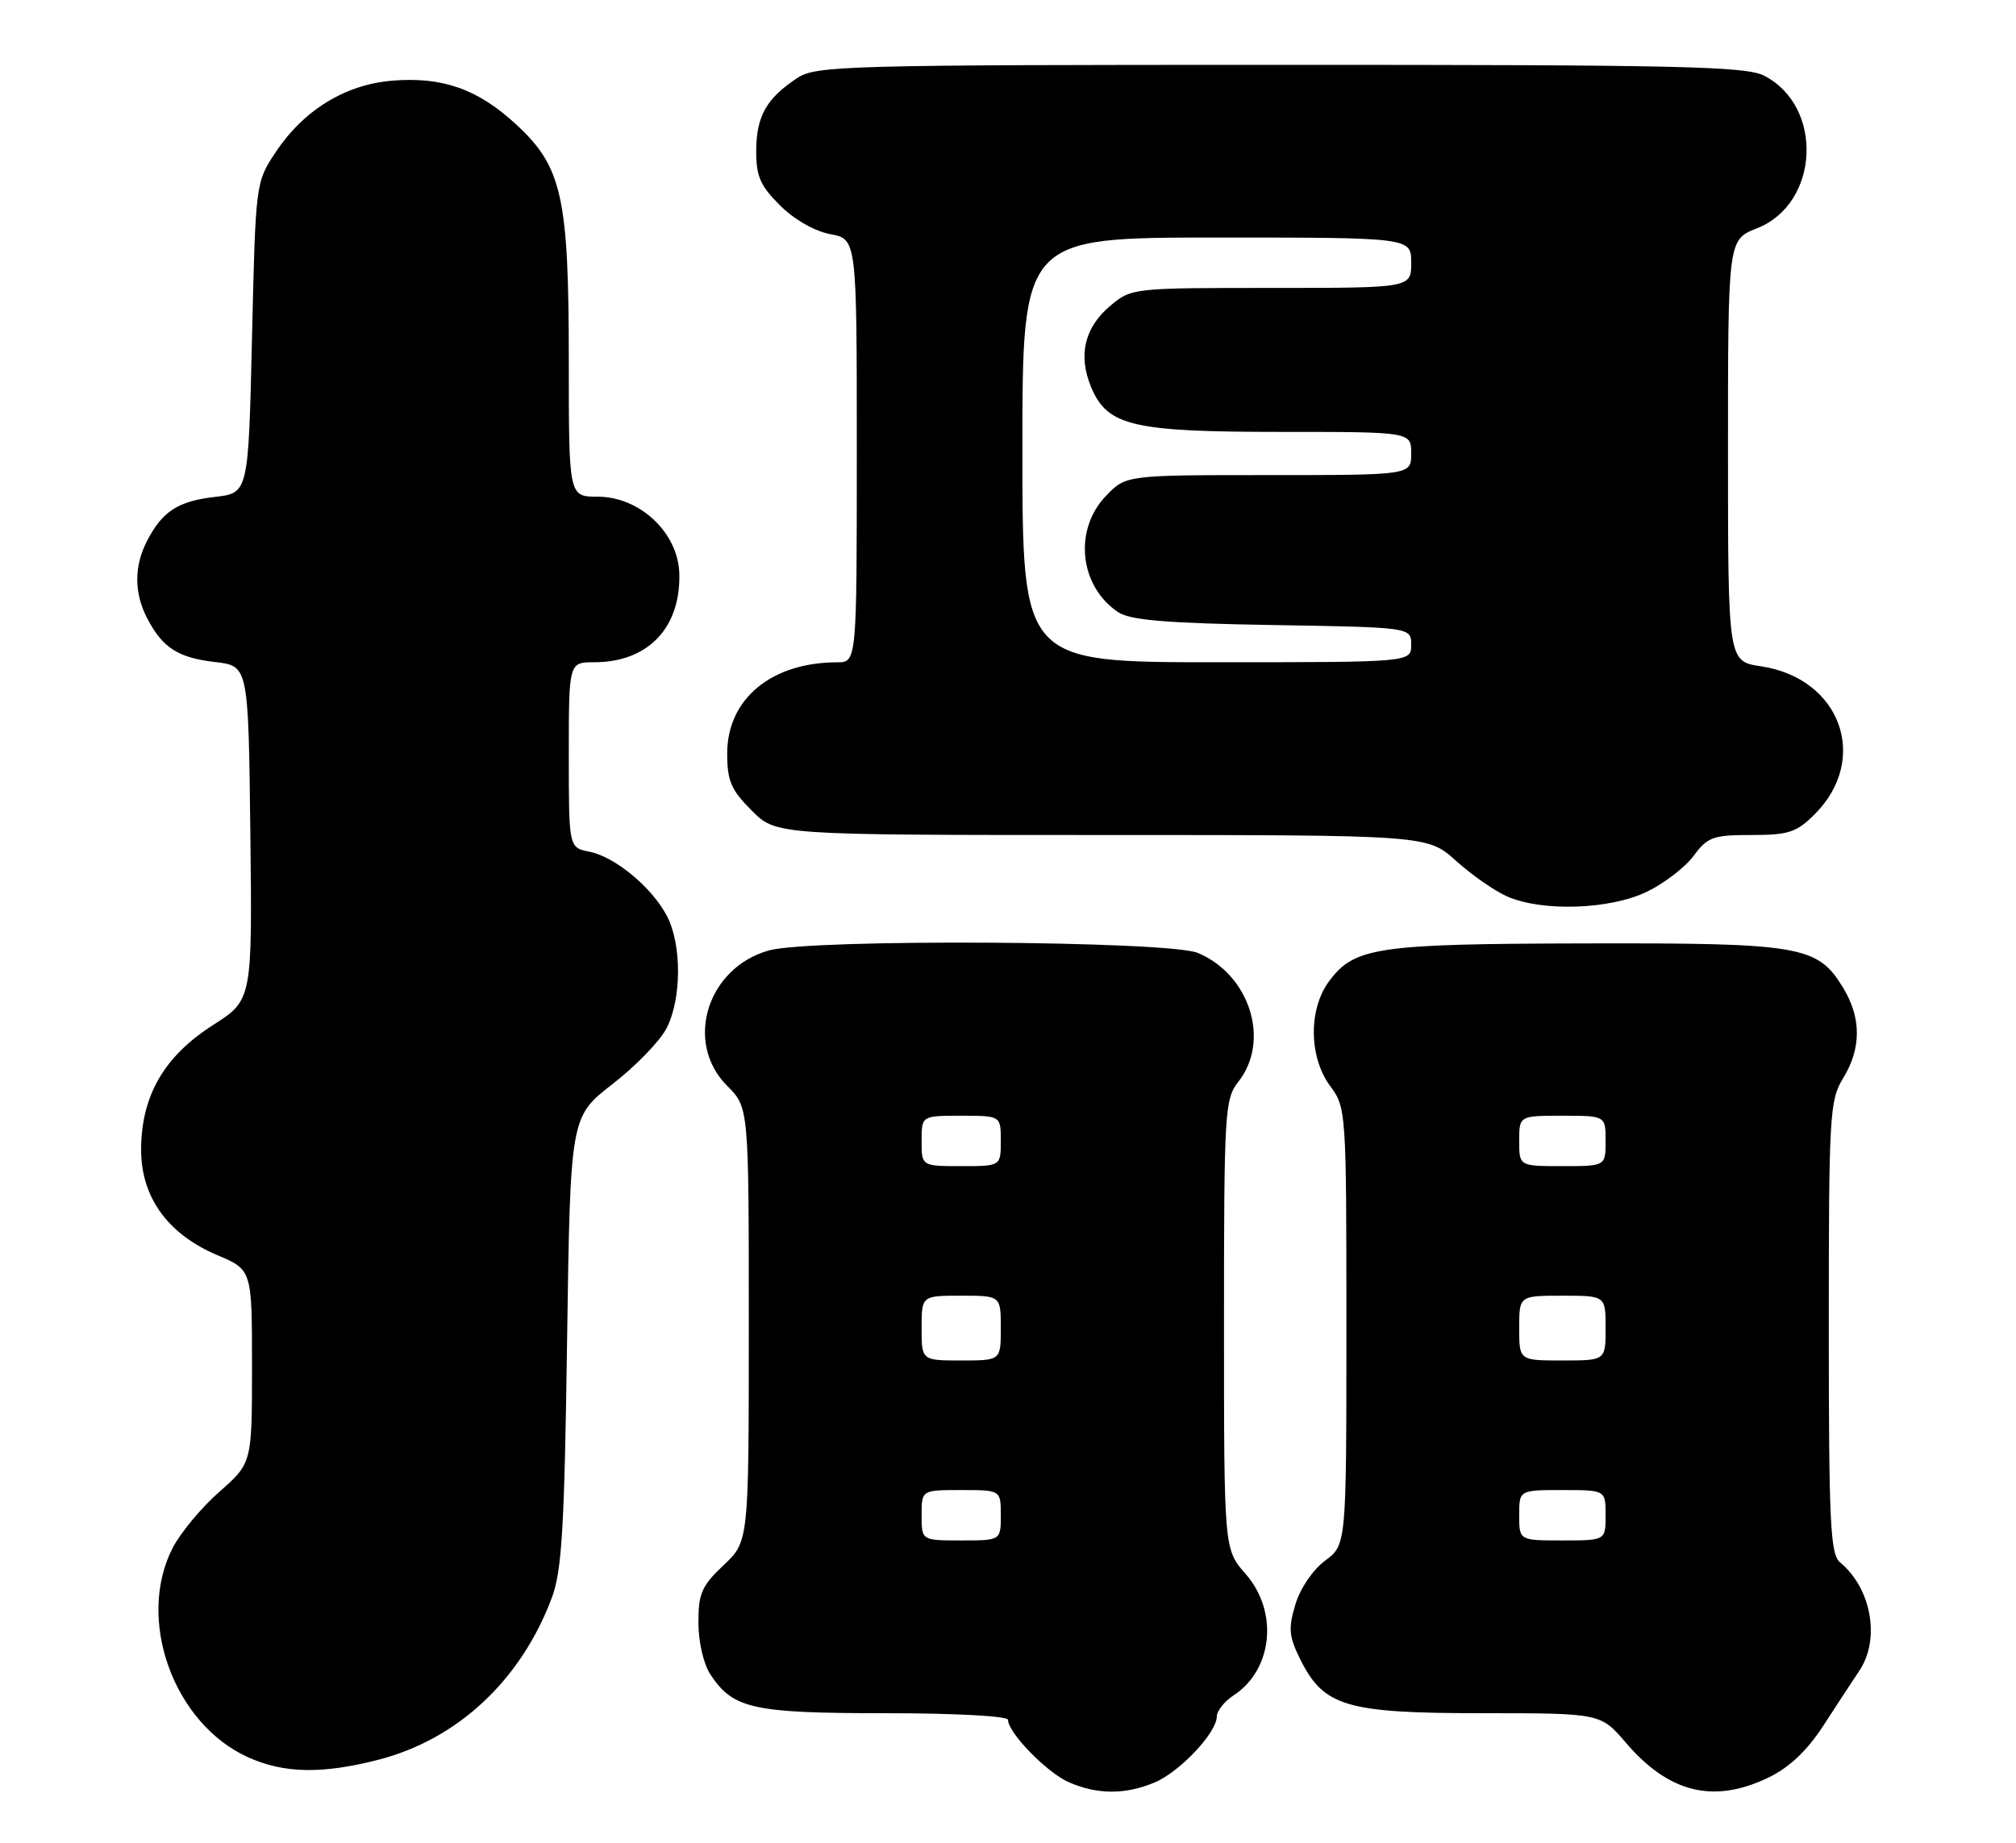 <?xml version="1.0" encoding="UTF-8" standalone="no"?>
<!DOCTYPE svg PUBLIC "-//W3C//DTD SVG 1.1//EN" "http://www.w3.org/Graphics/SVG/1.1/DTD/svg11.dtd" >
<svg xmlns="http://www.w3.org/2000/svg" xmlns:xlink="http://www.w3.org/1999/xlink" version="1.1" viewBox="0 0 280 256">
 <g >
 <path fill="currentColor"
d=" M 160.33 247.64 C 163.86 246.16 169.00 240.71 169.00 238.45 C 169.00 237.68 170.06 236.35 171.35 235.51 C 176.79 231.94 177.59 223.88 173.00 218.65 C 170.00 215.24 170.00 215.24 170.00 184.03 C 170.00 154.33 170.10 152.69 172.00 150.27 C 176.48 144.58 173.59 135.40 166.36 132.38 C 162.32 130.69 112.69 130.40 106.81 132.03 C 98.20 134.43 94.98 144.83 101.00 150.85 C 104.00 153.85 104.00 153.85 104.00 183.99 C 104.00 214.13 104.00 214.13 100.50 217.44 C 97.47 220.29 97.00 221.36 97.00 225.40 C 97.00 228.05 97.71 231.16 98.65 232.59 C 101.80 237.39 104.52 238.00 122.95 238.00 C 132.71 238.00 140.00 238.40 140.00 238.92 C 140.00 240.71 145.43 246.28 148.45 247.59 C 152.41 249.32 156.27 249.33 160.33 247.64 Z  M 245.64 246.93 C 248.52 245.54 250.98 243.21 253.21 239.78 C 255.02 236.98 257.29 233.53 258.24 232.10 C 261.18 227.73 259.93 220.67 255.57 217.05 C 254.21 215.93 254.00 211.64 254.00 184.40 C 254.00 154.83 254.11 152.86 256.00 149.77 C 258.54 145.60 258.53 141.39 255.97 137.19 C 252.44 131.39 250.12 130.99 220.28 131.06 C 191.20 131.12 188.12 131.57 184.59 136.32 C 181.71 140.21 181.78 146.86 184.75 150.88 C 186.97 153.87 187.00 154.36 187.00 184.27 C 187.00 214.62 187.00 214.62 184.04 216.81 C 182.34 218.07 180.58 220.66 179.91 222.90 C 178.91 226.25 179.01 227.34 180.62 230.57 C 183.87 237.08 186.99 238.00 205.89 238.00 C 222.31 238.00 222.31 238.00 225.84 242.13 C 231.81 249.10 238.04 250.61 245.64 246.93 Z  M 52.54 244.47 C 63.55 241.64 72.33 233.44 76.63 222.00 C 78.04 218.24 78.39 212.40 78.76 186.33 C 79.21 155.16 79.21 155.16 85.06 150.61 C 88.28 148.12 91.66 144.63 92.57 142.86 C 94.67 138.81 94.71 131.27 92.65 127.29 C 90.59 123.31 85.46 119.04 81.86 118.32 C 79.00 117.75 79.00 117.75 79.00 104.88 C 79.00 92.00 79.00 92.00 82.55 92.00 C 89.98 92.00 94.55 87.23 94.35 79.69 C 94.20 74.02 88.88 69.00 83.01 69.00 C 79.00 69.00 79.00 69.00 79.00 50.18 C 79.00 27.34 78.07 23.16 71.66 17.26 C 66.35 12.36 61.43 10.63 54.45 11.21 C 47.93 11.75 42.15 15.31 38.26 21.18 C 35.51 25.33 35.50 25.42 35.00 46.92 C 34.50 68.50 34.50 68.50 29.86 69.03 C 24.71 69.63 22.56 71.02 20.43 75.13 C 18.61 78.65 18.61 82.35 20.43 85.87 C 22.56 89.98 24.71 91.37 29.86 91.97 C 34.50 92.50 34.50 92.50 34.77 115.71 C 35.04 138.92 35.04 138.92 29.56 142.42 C 22.81 146.74 19.64 152.20 19.60 159.62 C 19.56 166.27 23.27 171.44 30.17 174.36 C 35.00 176.40 35.00 176.40 35.00 189.82 C 35.00 203.25 35.00 203.25 30.46 207.25 C 27.96 209.44 25.04 212.97 23.96 215.08 C 18.90 225.00 24.10 239.41 34.43 244.11 C 39.42 246.37 44.72 246.48 52.54 244.47 Z  M 228.74 123.88 C 231.14 122.72 234.07 120.47 235.24 118.88 C 237.17 116.27 237.93 116.00 243.26 116.00 C 248.42 116.00 249.51 115.64 252.03 113.13 C 259.72 105.44 255.65 94.22 244.57 92.56 C 240.00 91.88 240.00 91.88 240.00 62.59 C 240.00 33.30 240.00 33.30 244.02 31.72 C 252.70 28.31 253.35 14.82 245.03 10.52 C 242.50 9.21 233.33 9.00 177.80 9.01 C 117.26 9.01 113.34 9.12 110.73 10.84 C 106.47 13.65 105.07 16.11 105.03 20.85 C 105.01 24.47 105.56 25.76 108.32 28.52 C 110.29 30.49 113.14 32.12 115.32 32.53 C 119.00 33.22 119.00 33.22 119.00 62.61 C 119.00 92.00 119.00 92.00 116.25 92.01 C 107.12 92.02 101.00 97.11 101.00 104.68 C 101.00 108.49 101.54 109.74 104.40 112.60 C 107.80 116.00 107.80 116.00 153.03 116.00 C 198.26 116.00 198.26 116.00 202.23 119.59 C 204.42 121.57 207.63 123.80 209.36 124.55 C 214.25 126.68 223.62 126.36 228.74 123.88 Z  M 128.00 210.50 C 128.00 207.00 128.00 207.00 133.50 207.00 C 139.00 207.00 139.00 207.00 139.00 210.50 C 139.00 214.00 139.00 214.00 133.50 214.00 C 128.00 214.00 128.00 214.00 128.00 210.50 Z  M 128.00 184.50 C 128.00 180.00 128.00 180.00 133.50 180.00 C 139.00 180.00 139.00 180.00 139.00 184.50 C 139.00 189.00 139.00 189.00 133.50 189.00 C 128.00 189.00 128.00 189.00 128.00 184.50 Z  M 128.00 158.50 C 128.00 155.00 128.00 155.00 133.50 155.00 C 139.00 155.00 139.00 155.00 139.00 158.50 C 139.00 162.00 139.00 162.00 133.50 162.00 C 128.00 162.00 128.00 162.00 128.00 158.50 Z  M 211.00 210.50 C 211.00 207.00 211.00 207.00 217.00 207.00 C 223.00 207.00 223.00 207.00 223.00 210.50 C 223.00 214.00 223.00 214.00 217.00 214.00 C 211.00 214.00 211.00 214.00 211.00 210.50 Z  M 211.00 184.50 C 211.00 180.00 211.00 180.00 217.00 180.00 C 223.00 180.00 223.00 180.00 223.00 184.50 C 223.00 189.00 223.00 189.00 217.00 189.00 C 211.00 189.00 211.00 189.00 211.00 184.50 Z  M 211.00 158.50 C 211.00 155.00 211.00 155.00 217.00 155.00 C 223.00 155.00 223.00 155.00 223.00 158.50 C 223.00 162.00 223.00 162.00 217.00 162.00 C 211.00 162.00 211.00 162.00 211.00 158.50 Z  M 142.00 62.50 C 142.00 33.00 142.00 33.00 169.00 33.00 C 196.00 33.00 196.00 33.00 196.00 36.50 C 196.00 40.00 196.00 40.00 176.58 40.00 C 157.34 40.00 157.12 40.02 154.20 42.49 C 150.62 45.50 149.71 49.37 151.55 53.79 C 153.81 59.18 157.28 60.00 177.97 60.00 C 196.00 60.00 196.00 60.00 196.00 63.00 C 196.00 66.00 196.00 66.00 176.19 66.00 C 156.37 66.00 156.37 66.00 153.59 68.91 C 149.08 73.61 149.92 81.47 155.31 85.05 C 156.99 86.16 162.02 86.58 176.75 86.83 C 196.00 87.15 196.00 87.15 196.00 89.58 C 196.00 92.00 196.00 92.00 169.00 92.00 C 142.00 92.00 142.00 92.00 142.00 62.50 Z "/>
</g>
</svg>